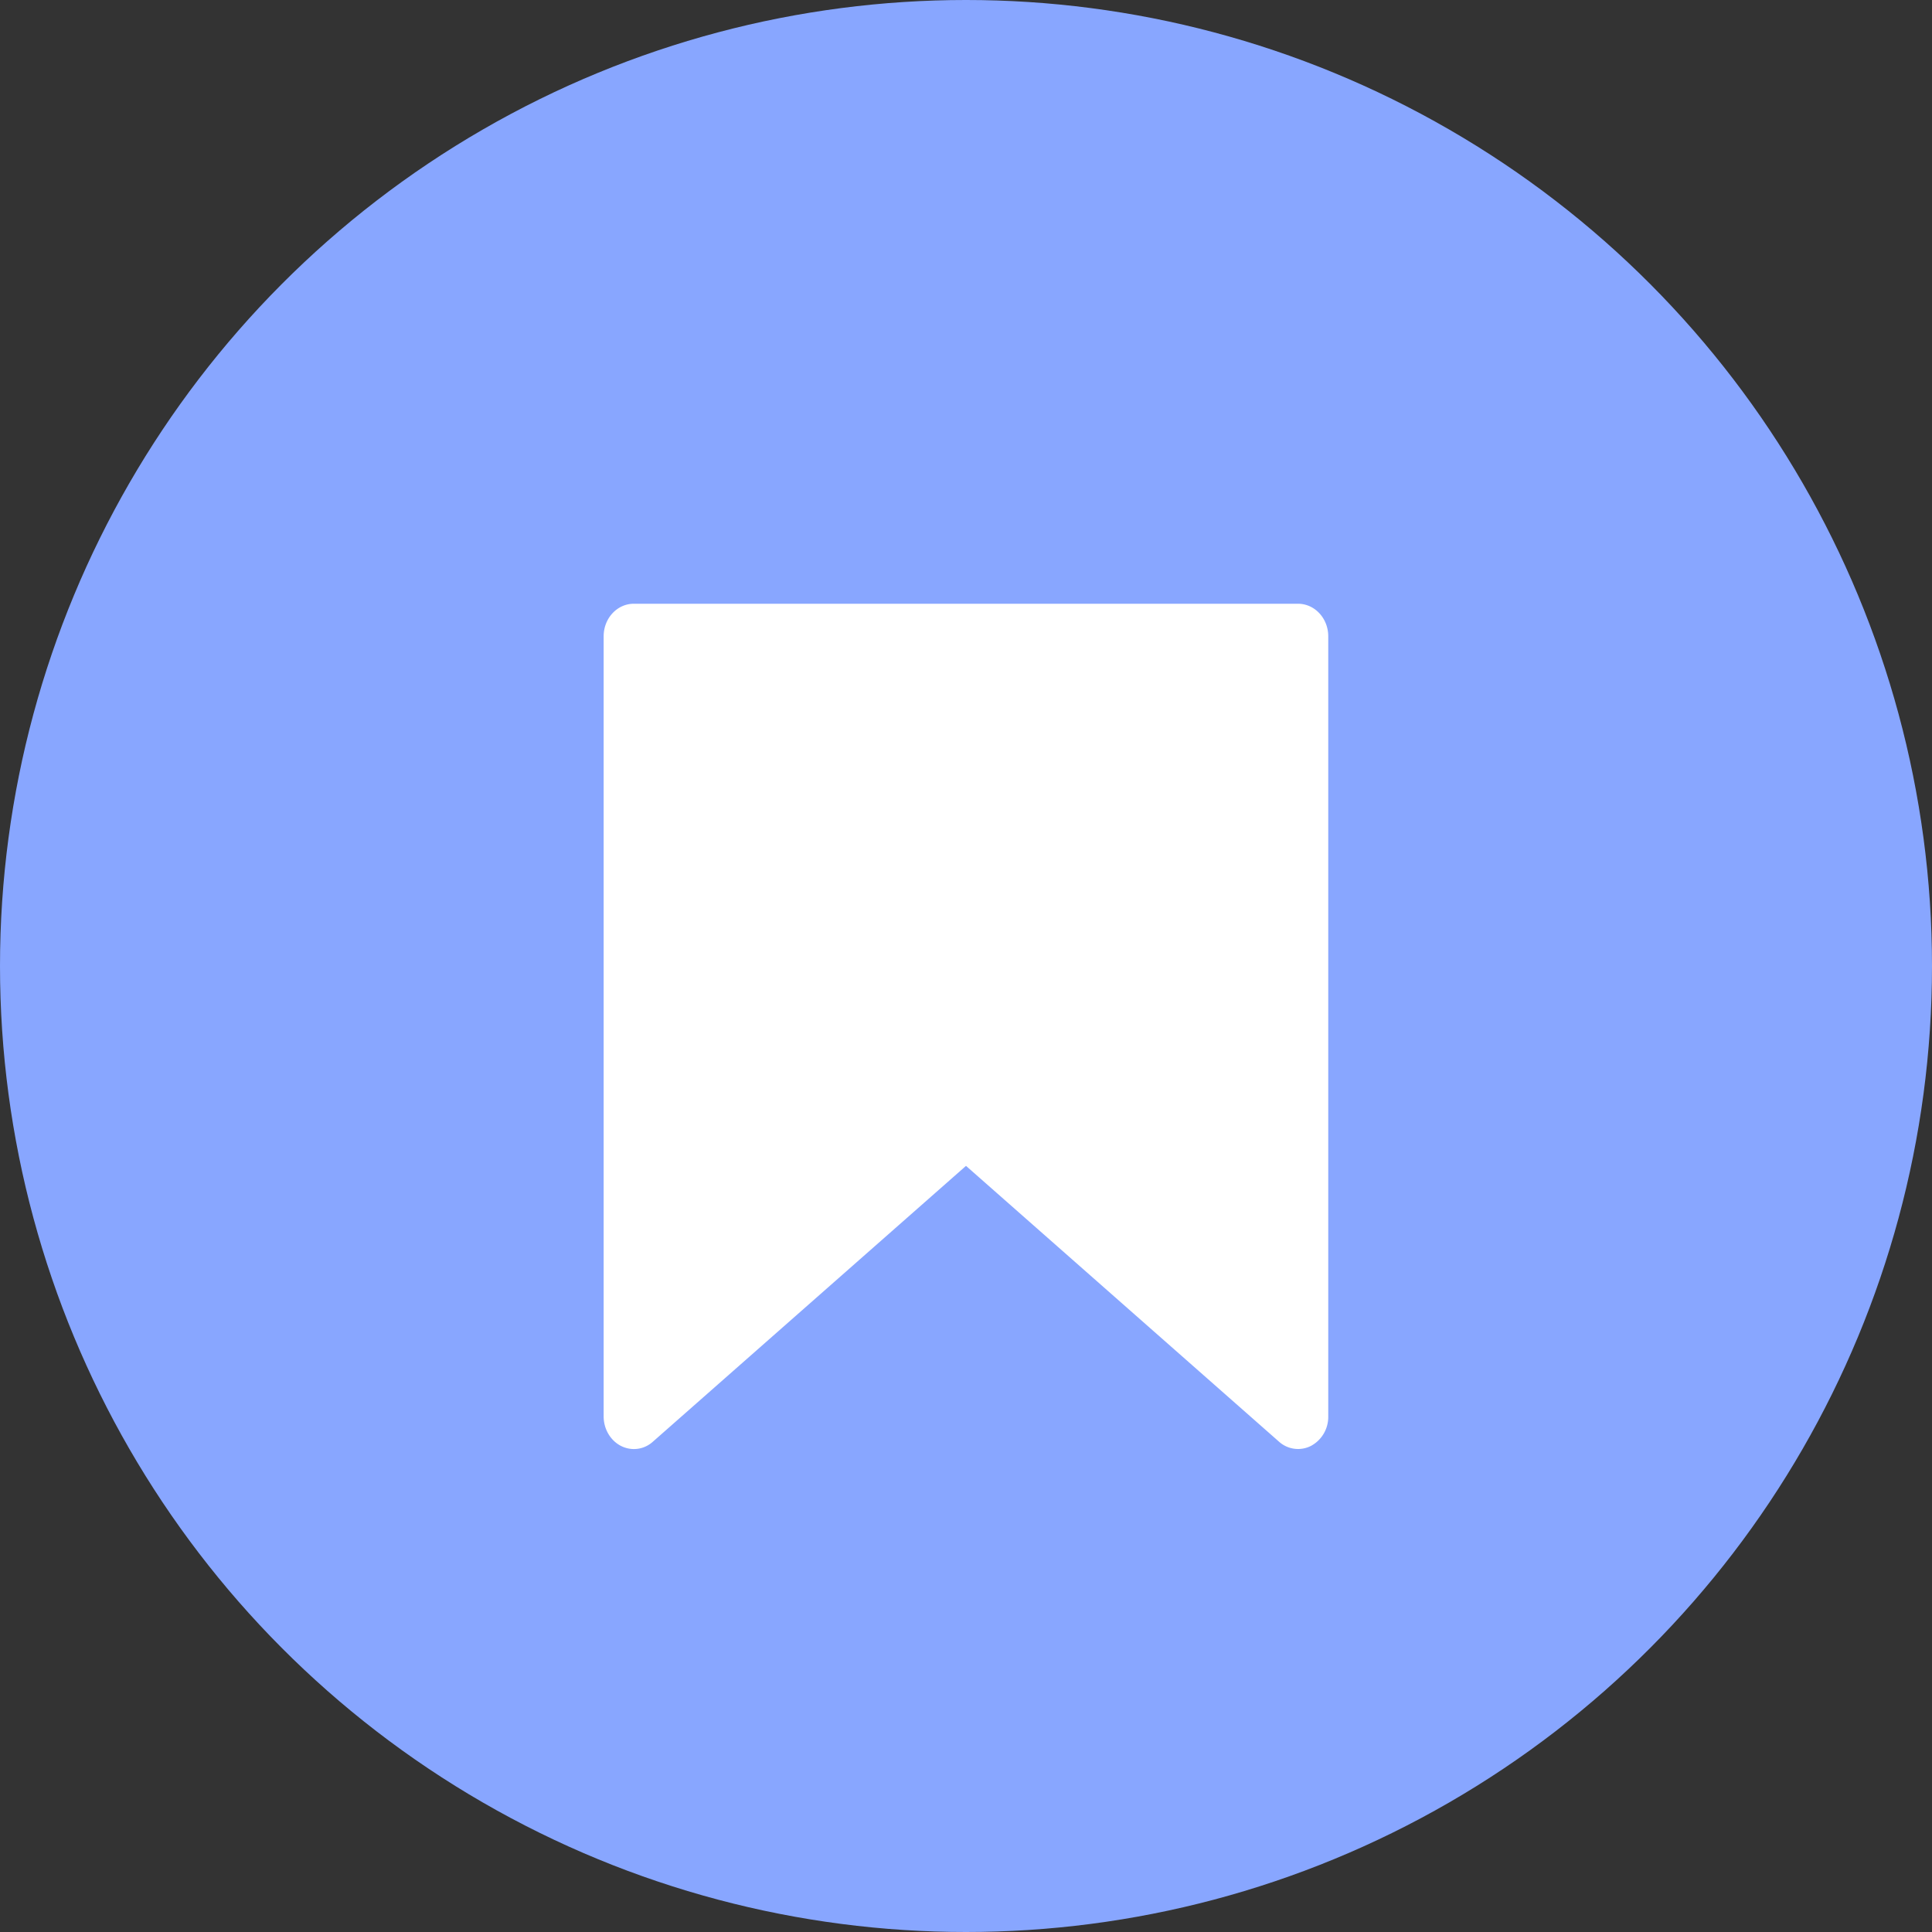 <svg xmlns="http://www.w3.org/2000/svg" width="20" height="20" viewBox="0 0 20 20">
    <rect x="0" y="0" width="20" height="20" fill="#333333" stroke="none"/>
    <g fill="none" fill-rule="evenodd">
        <circle cx="10" cy="10" r="10" fill="#88A6FF"/>
        <path fill="#FFF" d="M13.438 6.25H6.561c-.172 0-.312.15-.312.337v8.076c0 .13.07.249.179.305.108.055.238.04.331-.044L10 12.069l3.24 2.855a.295.295 0 0 0 .331.044.34.34 0 0 0 .179-.305V6.587c0-.186-.14-.337-.313-.337"/>
    </g>
</svg>
